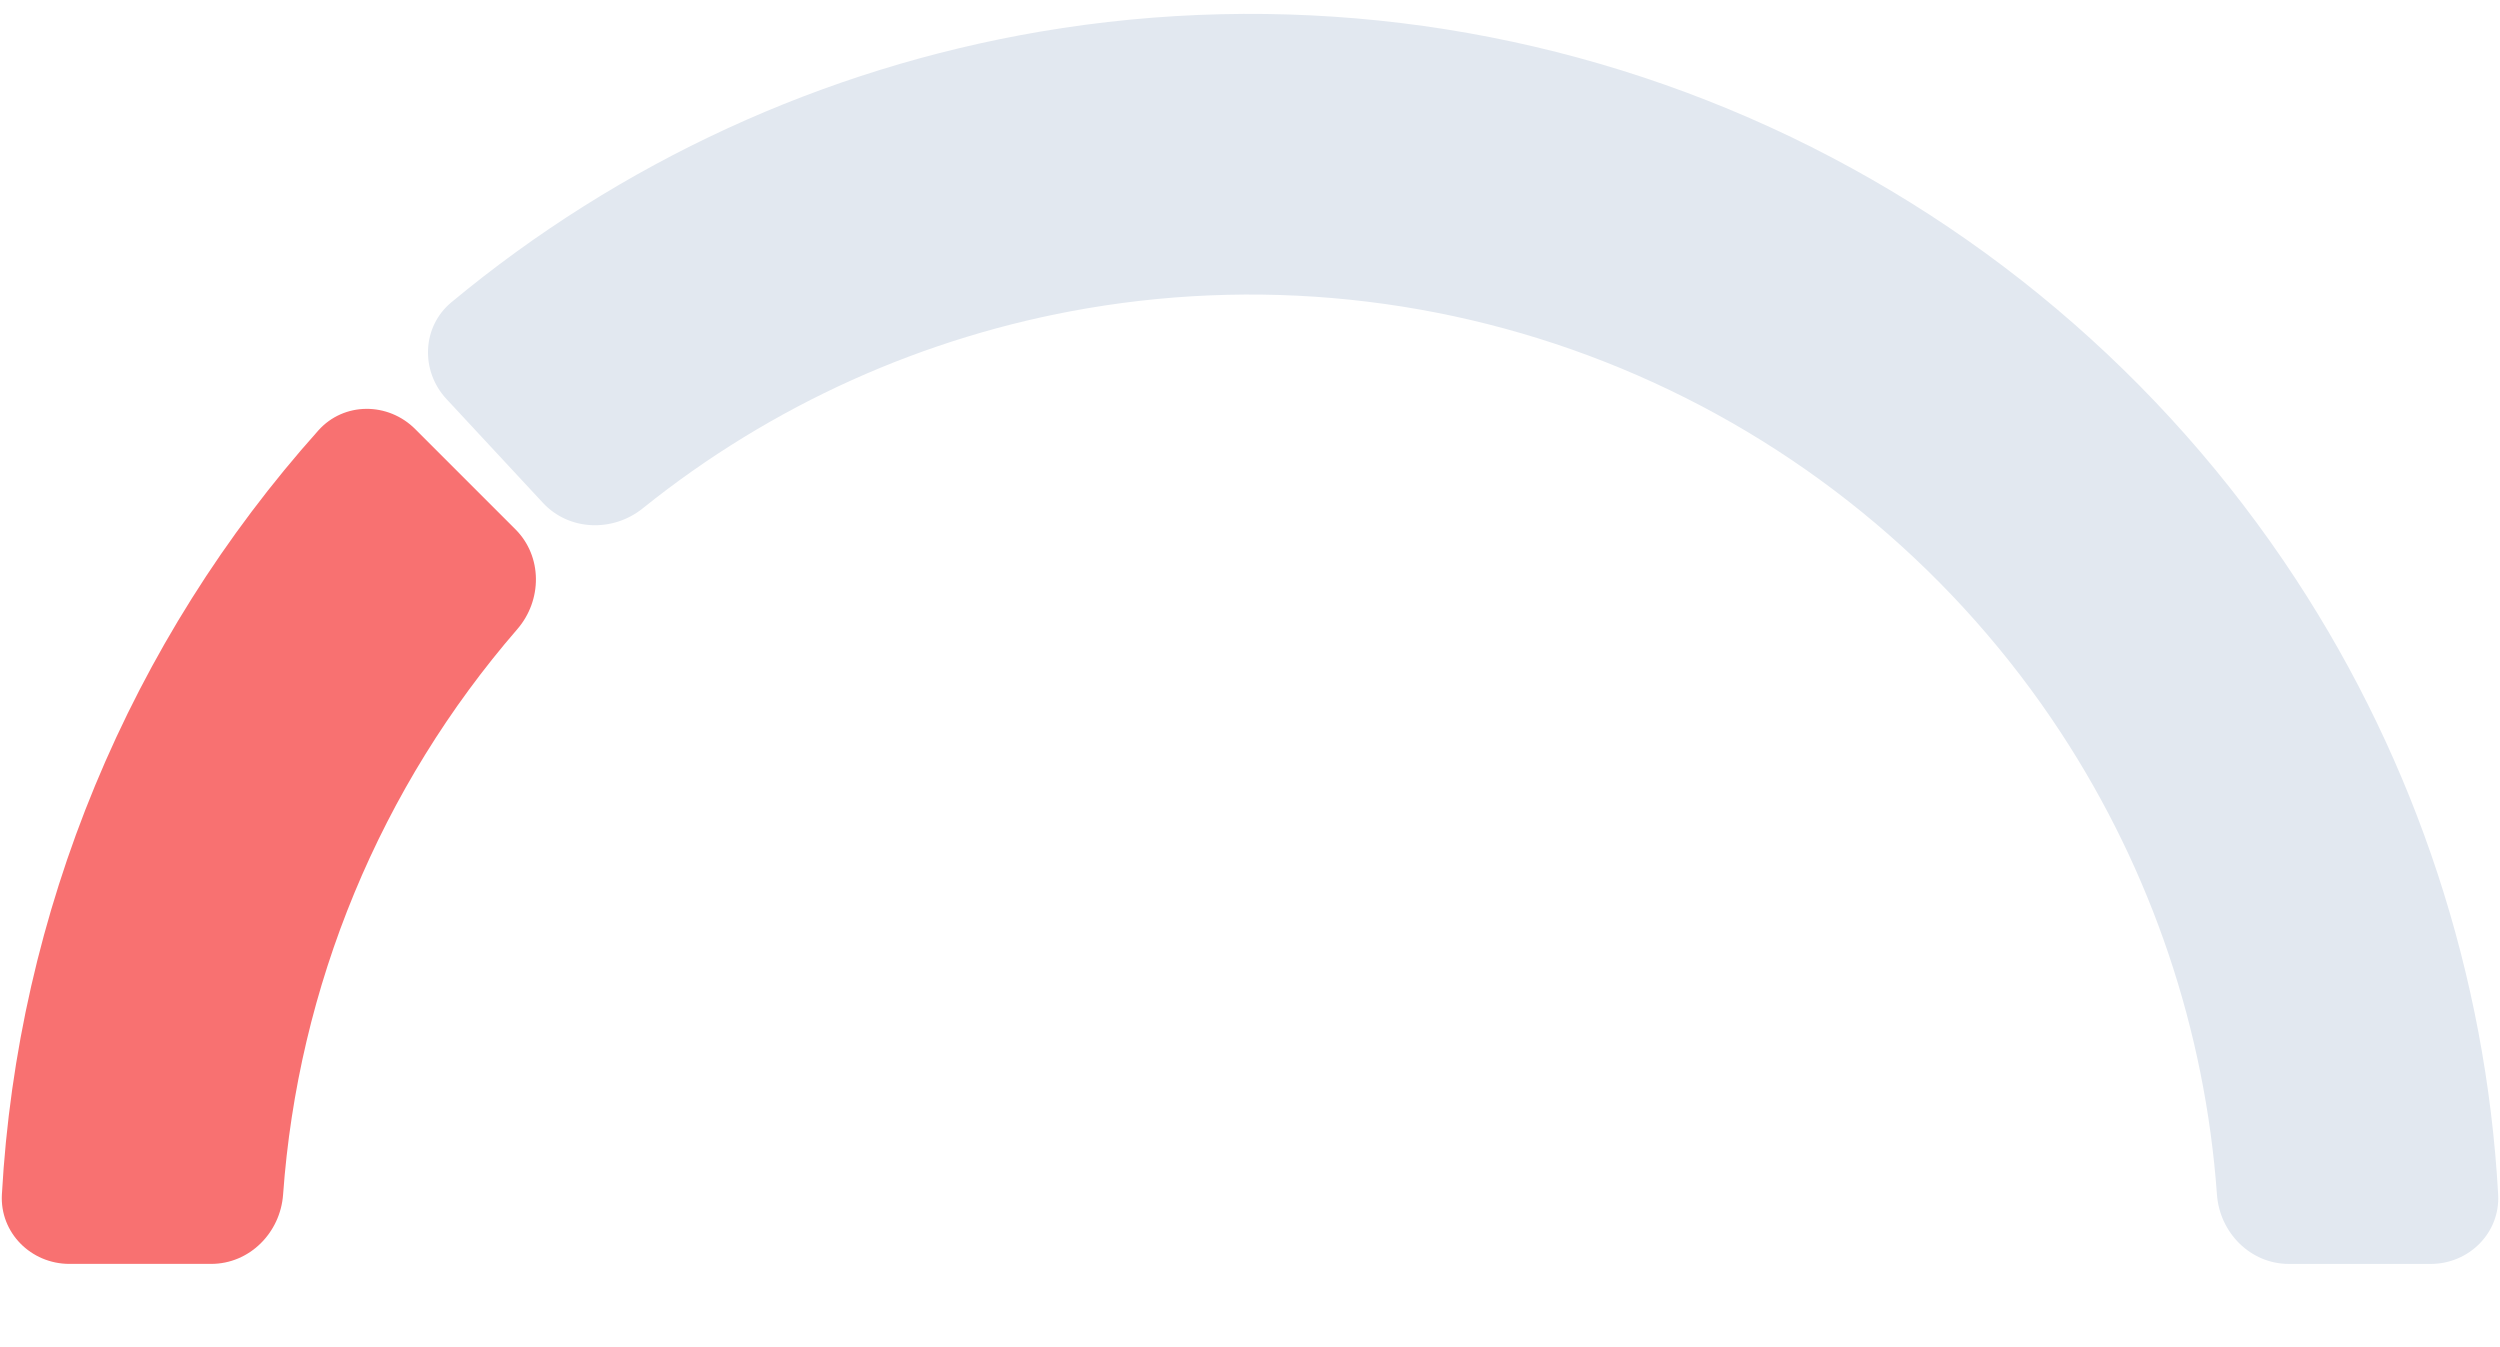 <svg width="180" height="97" viewBox="0 0 180 97" fill="none" xmlns="http://www.w3.org/2000/svg">
<g clip-path="url(#clip0_10099_6628)">
<path d="M29.894 30.894C27.941 28.941 24.764 28.932 22.923 30.99C16.171 38.538 10.733 47.179 6.848 56.557C2.964 65.935 0.698 75.891 0.136 86.003C-0.017 88.76 2.236 91 4.997 91L15.204 91C17.966 91 20.186 88.759 20.383 86.004C20.918 78.549 22.648 71.216 25.517 64.29C28.386 57.365 32.347 50.956 37.241 45.306C39.049 43.219 39.064 40.064 37.111 38.111L29.894 30.894Z" fill="#F87171"/>
<path d="M175.006 91.003C177.768 91.003 180.021 88.763 179.867 86.005C178.991 70.239 173.978 54.948 165.294 41.69C155.695 27.034 142.027 15.498 125.968 8.498C109.908 1.497 92.154 -0.664 74.883 2.279C59.259 4.942 44.645 11.677 32.498 21.766C30.374 23.531 30.266 26.706 32.145 28.729L39.093 36.207C40.973 38.23 44.126 38.331 46.278 36.601C55.523 29.171 66.532 24.201 78.278 22.199C91.671 19.917 105.439 21.593 117.893 27.022C130.347 32.45 140.946 41.396 148.39 52.761C154.918 62.729 158.771 74.177 159.62 86.007C159.818 88.762 162.037 91.003 164.799 91.003H175.006Z" fill="#E2E8F0"/>
</g>
<defs>
<clipPath id="clip0_10099_6628">
<rect width="180" height="97" fill="white"/>
</clipPath>
</defs>
</svg>
